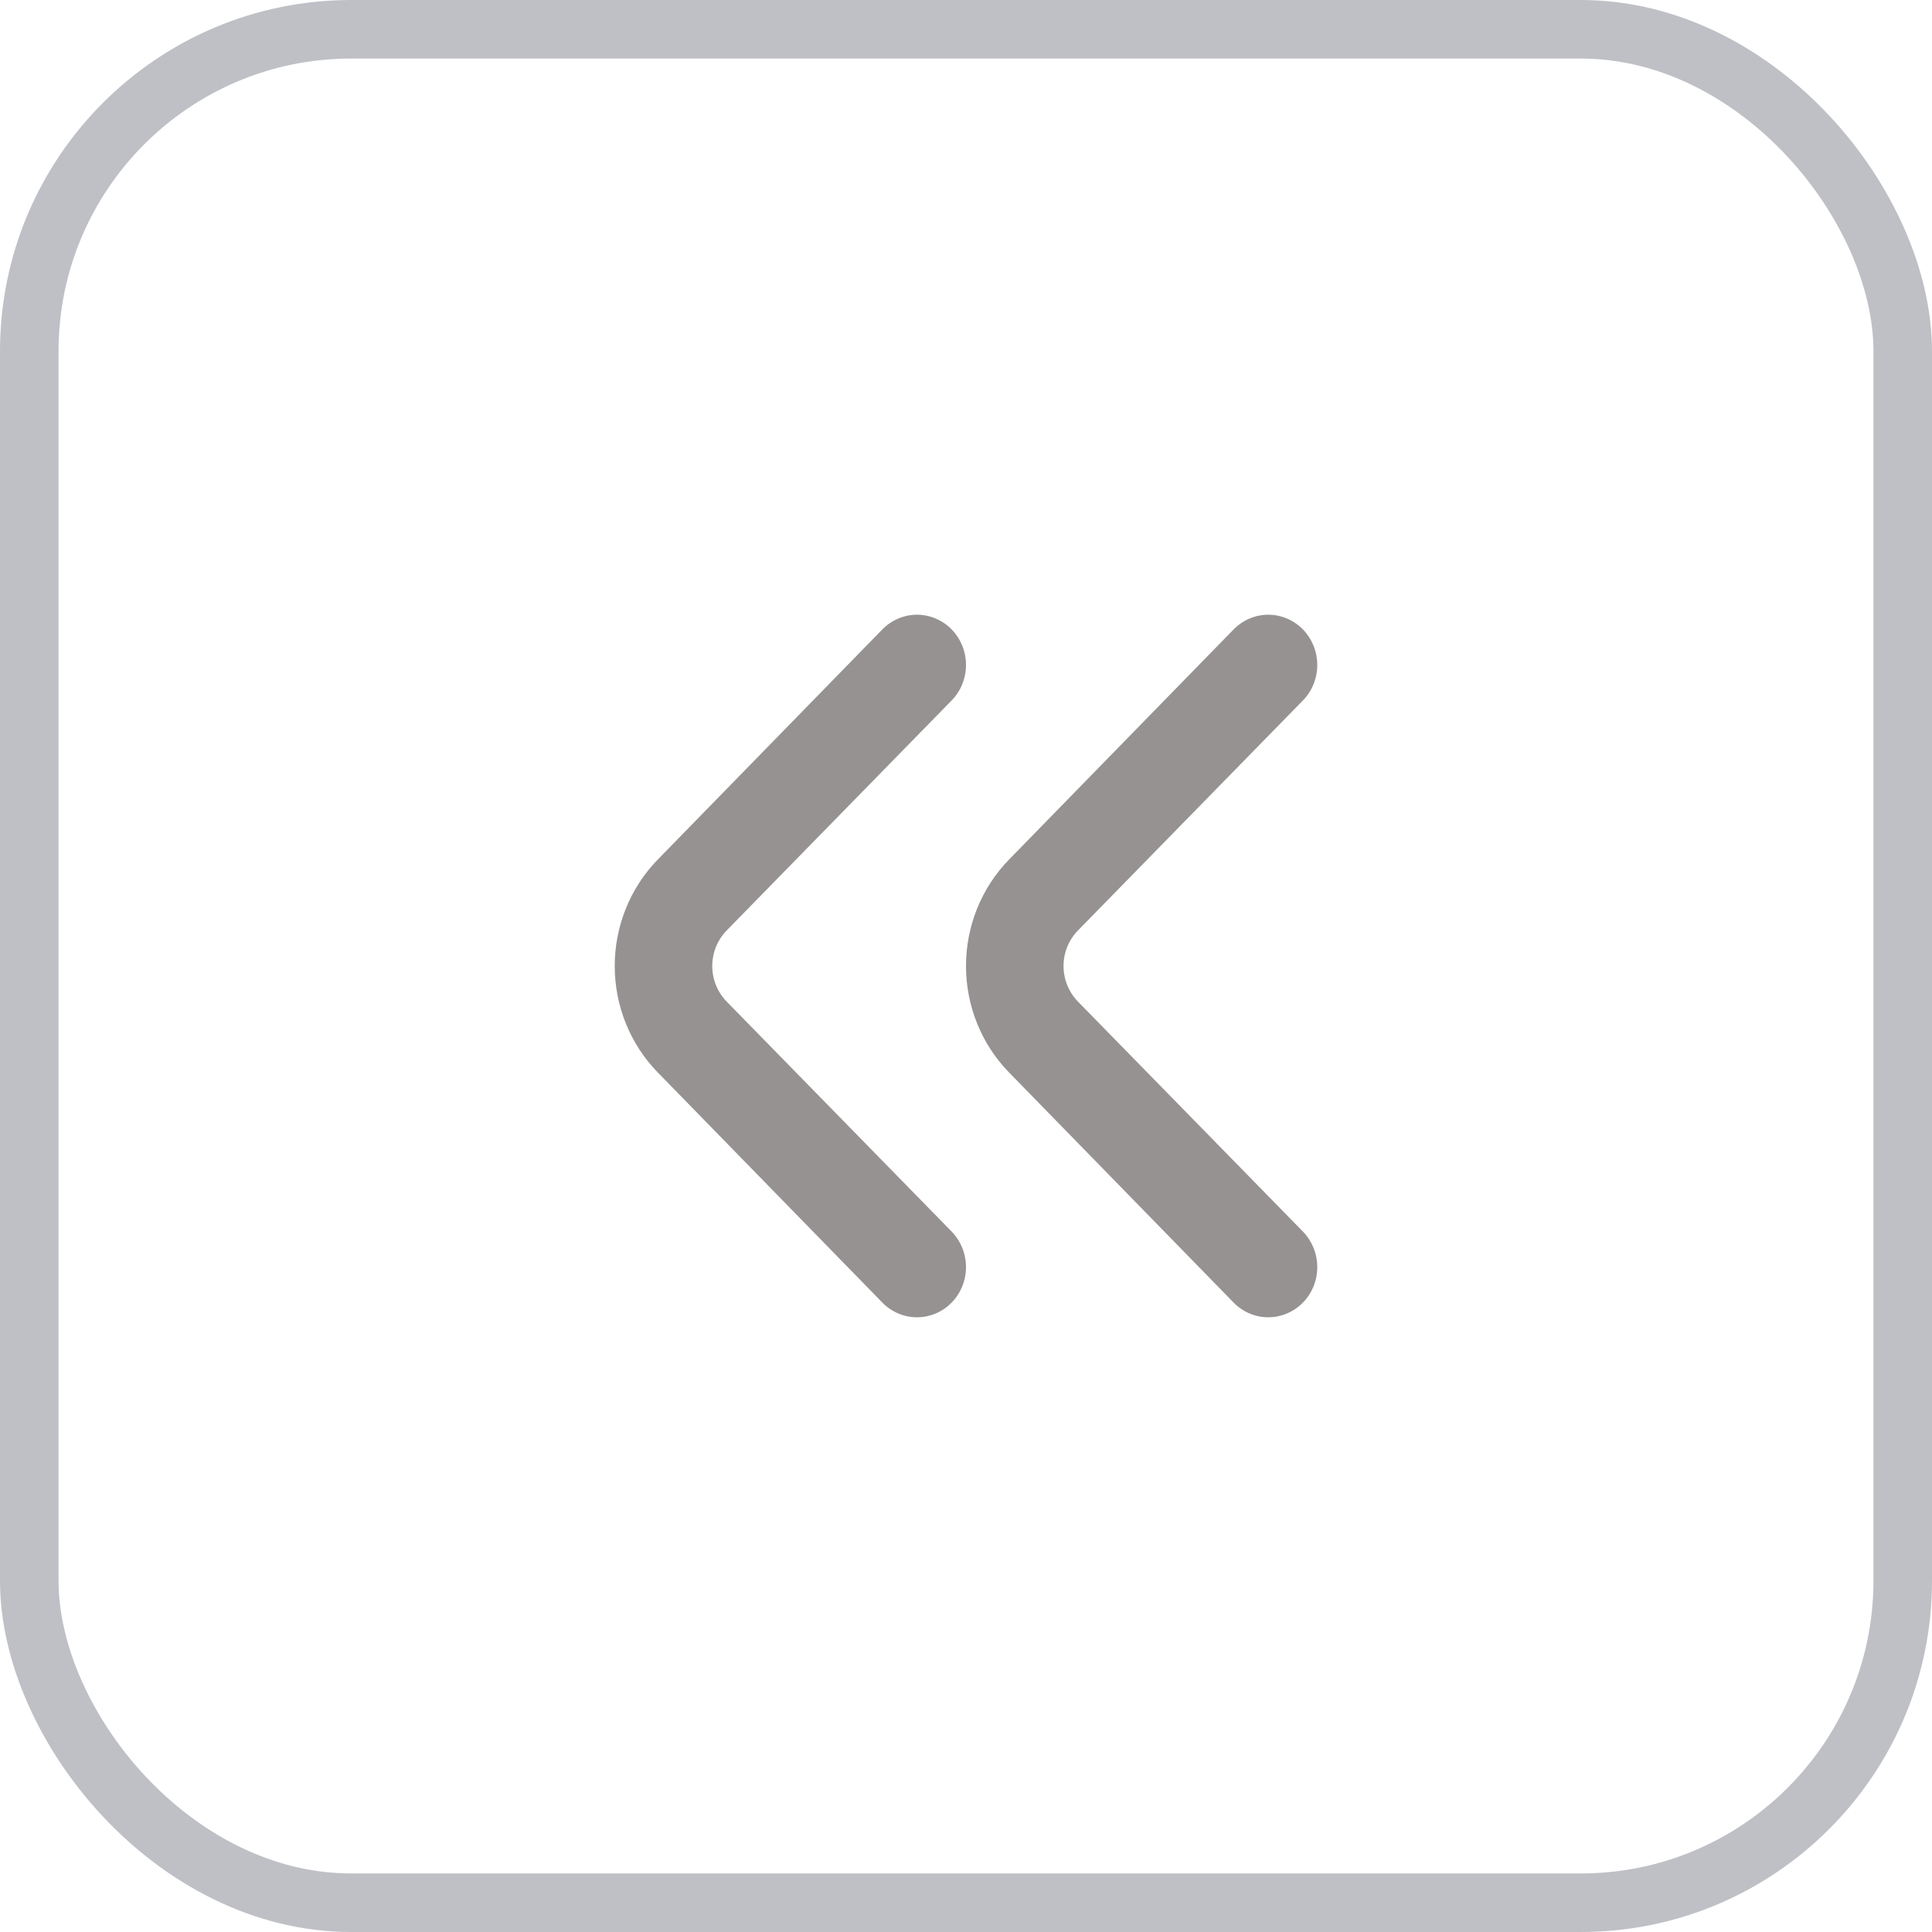 <svg width="33" height="33" viewBox="0 0 33 33" fill="none" xmlns="http://www.w3.org/2000/svg">
<rect x="0.5" y="0.5" width="32" height="32" rx="5.5" stroke="#BEC0C6"/>
<path d="M12.413 17.109C12.335 17.029 12.273 16.934 12.23 16.83C12.188 16.726 12.166 16.613 12.166 16.5C12.166 16.387 12.188 16.275 12.23 16.171C12.273 16.066 12.335 15.972 12.413 15.892L16.253 11.966C16.331 11.887 16.393 11.792 16.436 11.687C16.478 11.583 16.5 11.471 16.5 11.358C16.5 11.245 16.478 11.133 16.436 11.028C16.393 10.924 16.331 10.829 16.253 10.749C16.096 10.59 15.884 10.5 15.663 10.5C15.442 10.5 15.23 10.59 15.073 10.749L11.234 14.683C10.764 15.165 10.5 15.819 10.5 16.5C10.5 17.182 10.764 17.835 11.234 18.317L15.073 22.251C15.229 22.41 15.439 22.499 15.659 22.5C15.769 22.501 15.878 22.479 15.98 22.436C16.082 22.394 16.174 22.331 16.253 22.251C16.331 22.172 16.393 22.077 16.436 21.973C16.478 21.868 16.5 21.756 16.5 21.643C16.5 21.53 16.478 21.418 16.436 21.313C16.393 21.209 16.331 21.114 16.253 21.034L12.413 17.109Z" fill="#959291"/>
<path d="M18.413 17.109C18.335 17.029 18.273 16.934 18.23 16.83C18.188 16.726 18.166 16.613 18.166 16.5C18.166 16.387 18.188 16.275 18.23 16.171C18.273 16.066 18.335 15.972 18.413 15.892L22.253 11.966C22.331 11.887 22.393 11.792 22.436 11.687C22.478 11.583 22.5 11.471 22.5 11.358C22.5 11.245 22.478 11.133 22.436 11.028C22.393 10.924 22.331 10.829 22.253 10.749C22.096 10.59 21.884 10.5 21.663 10.5C21.442 10.5 21.23 10.59 21.073 10.749L17.234 14.683C16.764 15.165 16.5 15.819 16.5 16.5C16.5 17.182 16.764 17.835 17.234 18.317L21.073 22.251C21.229 22.41 21.439 22.499 21.659 22.5C21.769 22.501 21.878 22.479 21.98 22.436C22.082 22.394 22.174 22.331 22.253 22.251C22.331 22.172 22.393 22.077 22.436 21.973C22.478 21.868 22.5 21.756 22.5 21.643C22.5 21.53 22.478 21.418 22.436 21.313C22.393 21.209 22.331 21.114 22.253 21.034L18.413 17.109Z" fill="#959291"/>
</svg>
